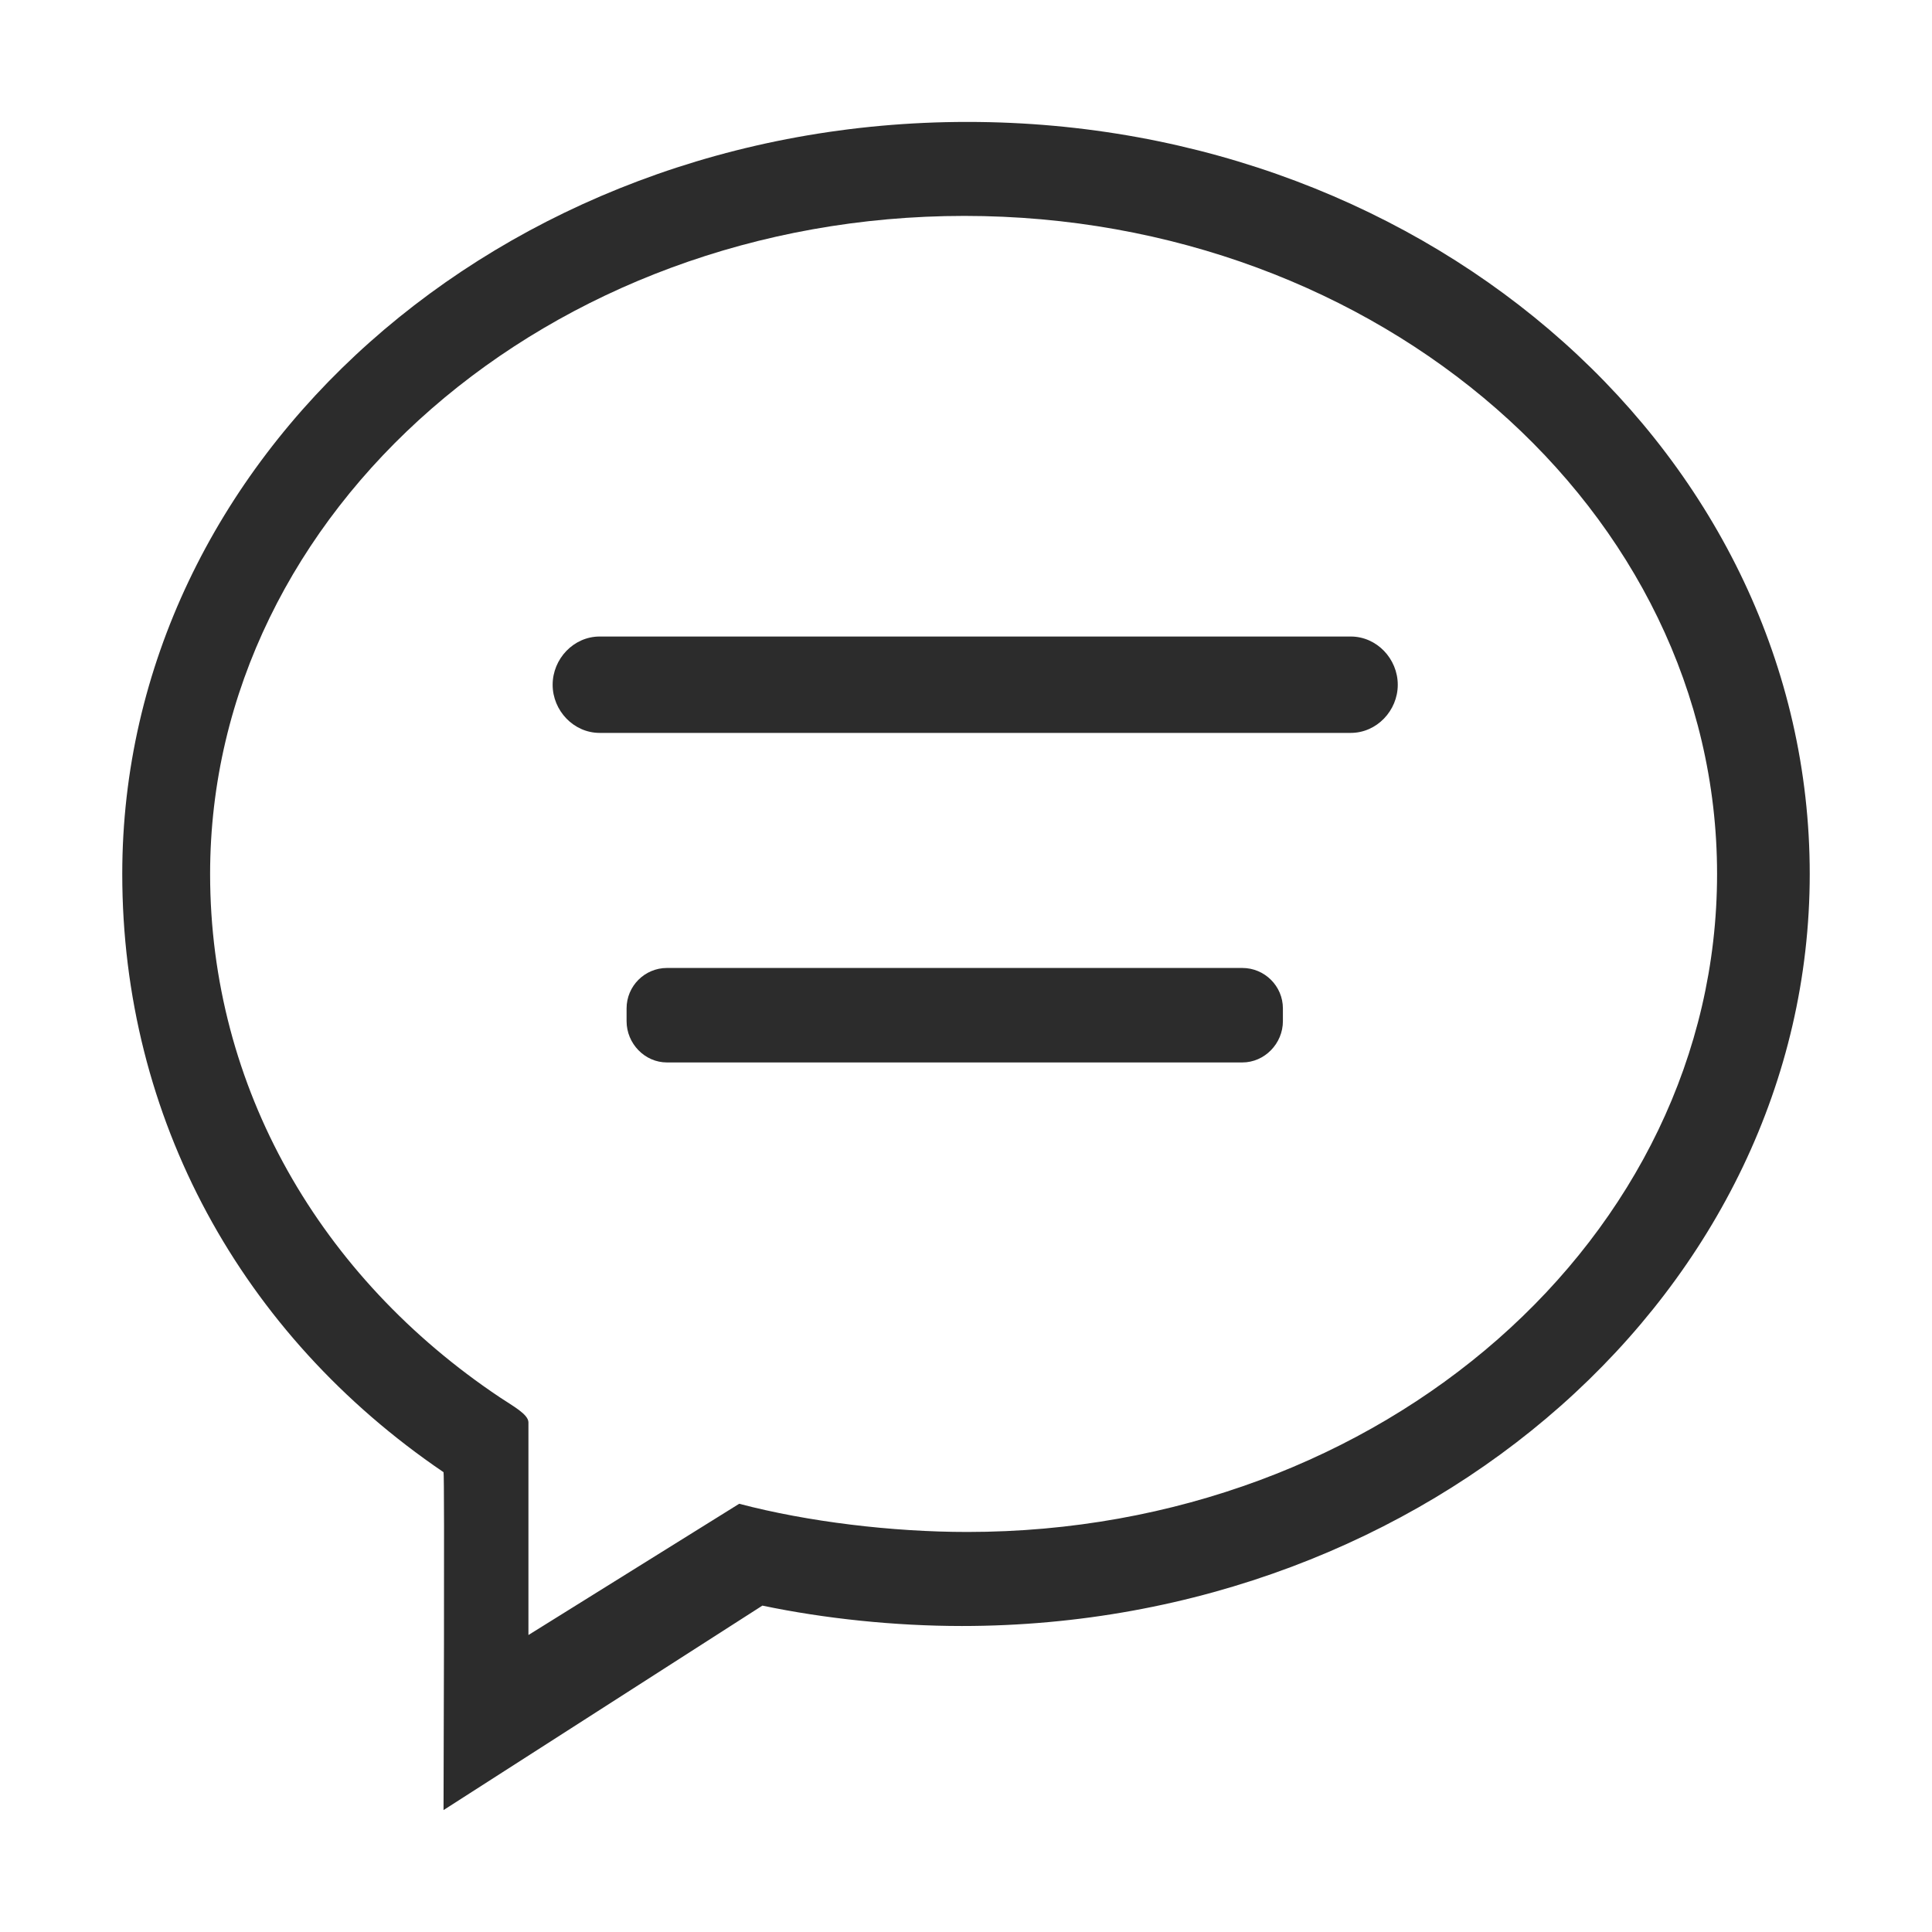 <?xml version="1.0" standalone="no"?><!DOCTYPE svg PUBLIC "-//W3C//DTD SVG 1.1//EN" "http://www.w3.org/Graphics/SVG/1.1/DTD/svg11.dtd"><svg t="1547879442898" class="icon" style="" viewBox="0 0 1024 1024" version="1.1" xmlns="http://www.w3.org/2000/svg" p-id="1610" xmlns:xlink="http://www.w3.org/1999/xlink" width="64" height="64"><defs><style type="text/css"></style></defs><path d="M512.724 64.622c-247.412 0-447.924 178.425-447.924 398.585 0 129.326 63.071 244.251 170.281 317.08 0.634 0.412 0 179.091 0 179.091l169.003-108.372c33.052 6.93 70.328 10.806 105.743 10.806 247.4 0 449.37-178.415 449.37-398.603C959.199 243.048 760.133 64.622 512.724 64.622L512.724 64.622 512.724 64.622zM512.724 811.975c-39.854 0-84.651-5.388-120.933-14.944l-111.711 69.563 0-112.693c0-4.279-8.165-8.632-15.115-13.256-95.308-63.716-153.601-164.271-153.601-277.44 0-192.644 179.871-348.77 399.765-348.77s398.954 156.127 398.954 348.77C910.082 655.847 732.618 811.975 512.724 811.975L512.724 811.975 512.724 811.975zM512.724 811.975" p-id="1611" fill="#2c2c2c"></path><path d="M715.939 337.371l-398.119 0c-13.751 0-24.907 11.779-24.907 25.574 0 13.73 11.155 25.508 24.907 25.508l398.119 0c13.753 0 24.906-11.778 24.906-25.508C740.846 349.149 729.693 337.371 715.939 337.371L715.939 337.371 715.939 337.371zM715.939 337.371" p-id="1612" fill="#2c2c2c"></path><path d="M679.963 534.484c0-11.821-9.664-21.442-21.507-21.442l-304.957 0c-11.819 0-21.399 9.621-21.399 21.442l0 6.77c0 11.821 9.58 21.865 21.399 21.865l304.957 0c11.842 0 21.507-10.044 21.507-21.865L679.963 534.484 679.963 534.484 679.963 534.484 679.963 534.484zM679.963 534.484" p-id="1613" fill="#2c2c2c"></path></svg>
